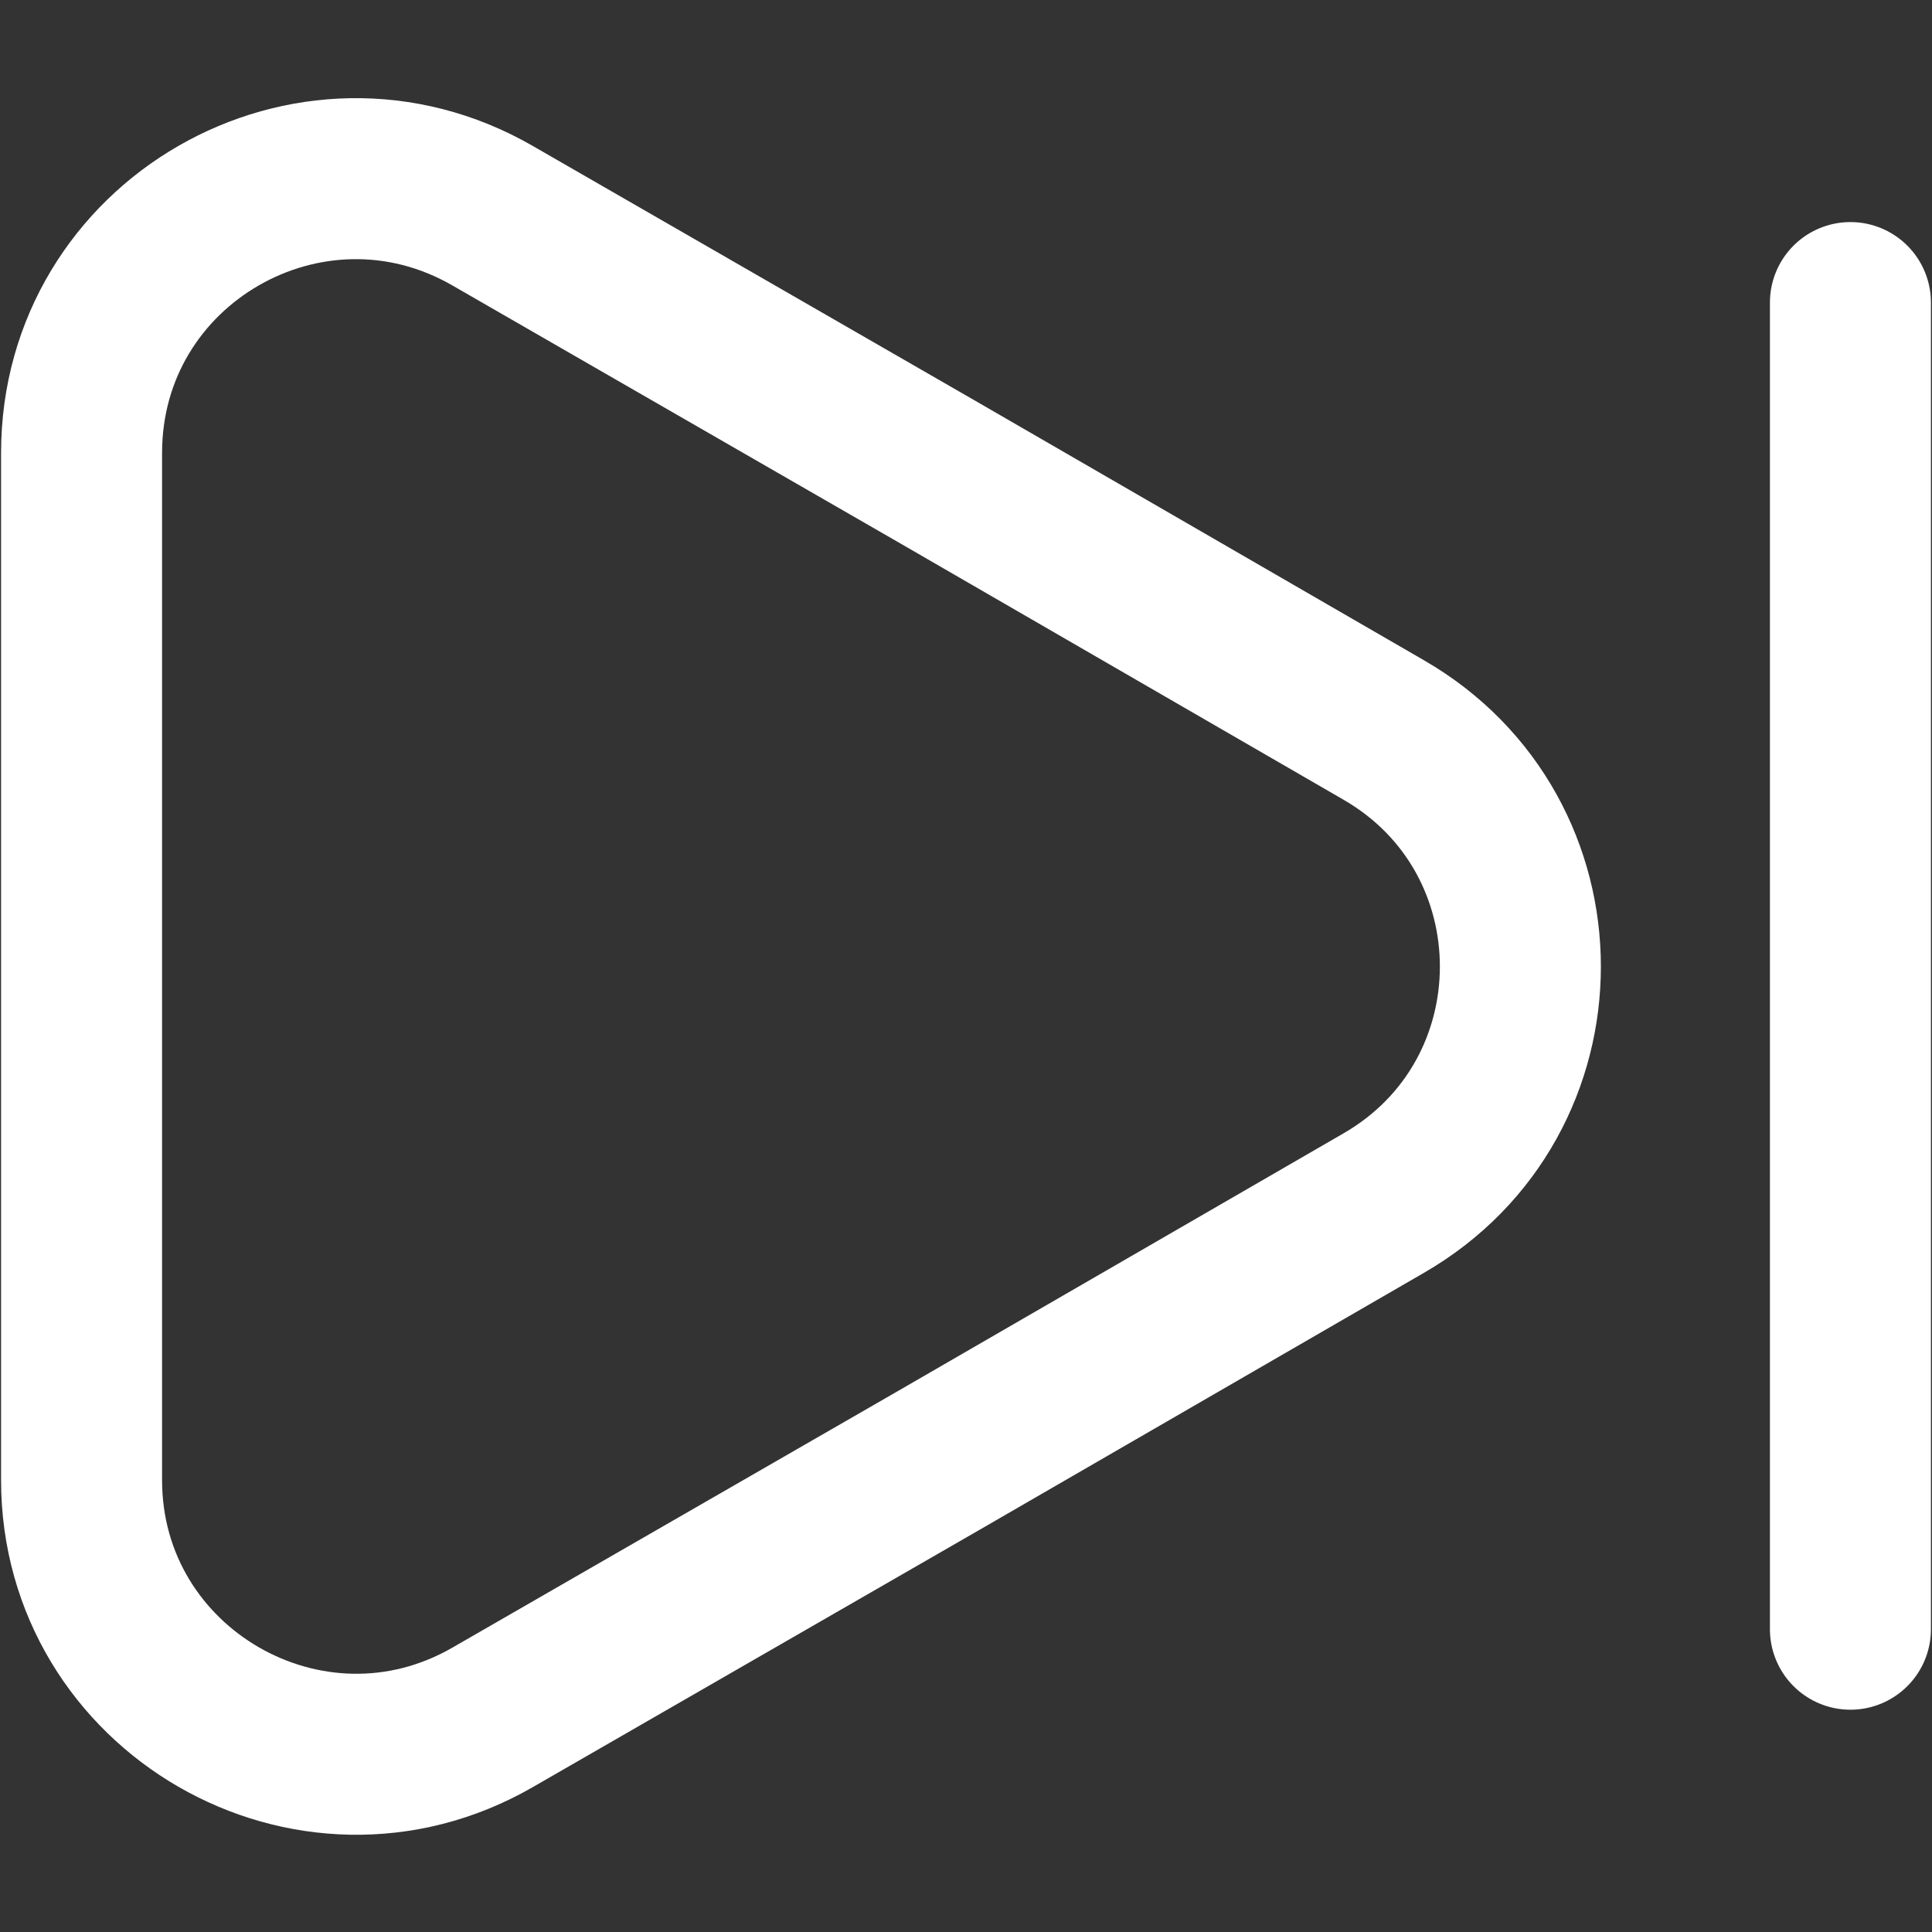 <svg width="18" height="18" viewBox="0 0 18 18" fill="none" xmlns="http://www.w3.org/2000/svg">
<rect x="0" y="0" width="18" height="18" fill="#333333" stroke="none"/>
<path d="M0.76 4.22V13.79C0.76 15.75 2.89 16.98 4.59 16L8.74 13.61L12.89 11.21C14.59 10.23 14.59 7.78 12.89 6.8L8.74 4.4L4.59 2.01C2.89 1.03 0.76 2.25 0.76 4.22Z" stroke="white" stroke-width="1.5" stroke-linecap="round" stroke-linejoin="round"/>
<path d="M17.24 15.179V2.819" stroke="white" stroke-width="1.5" stroke-linecap="round" stroke-linejoin="round"/>
</svg>
